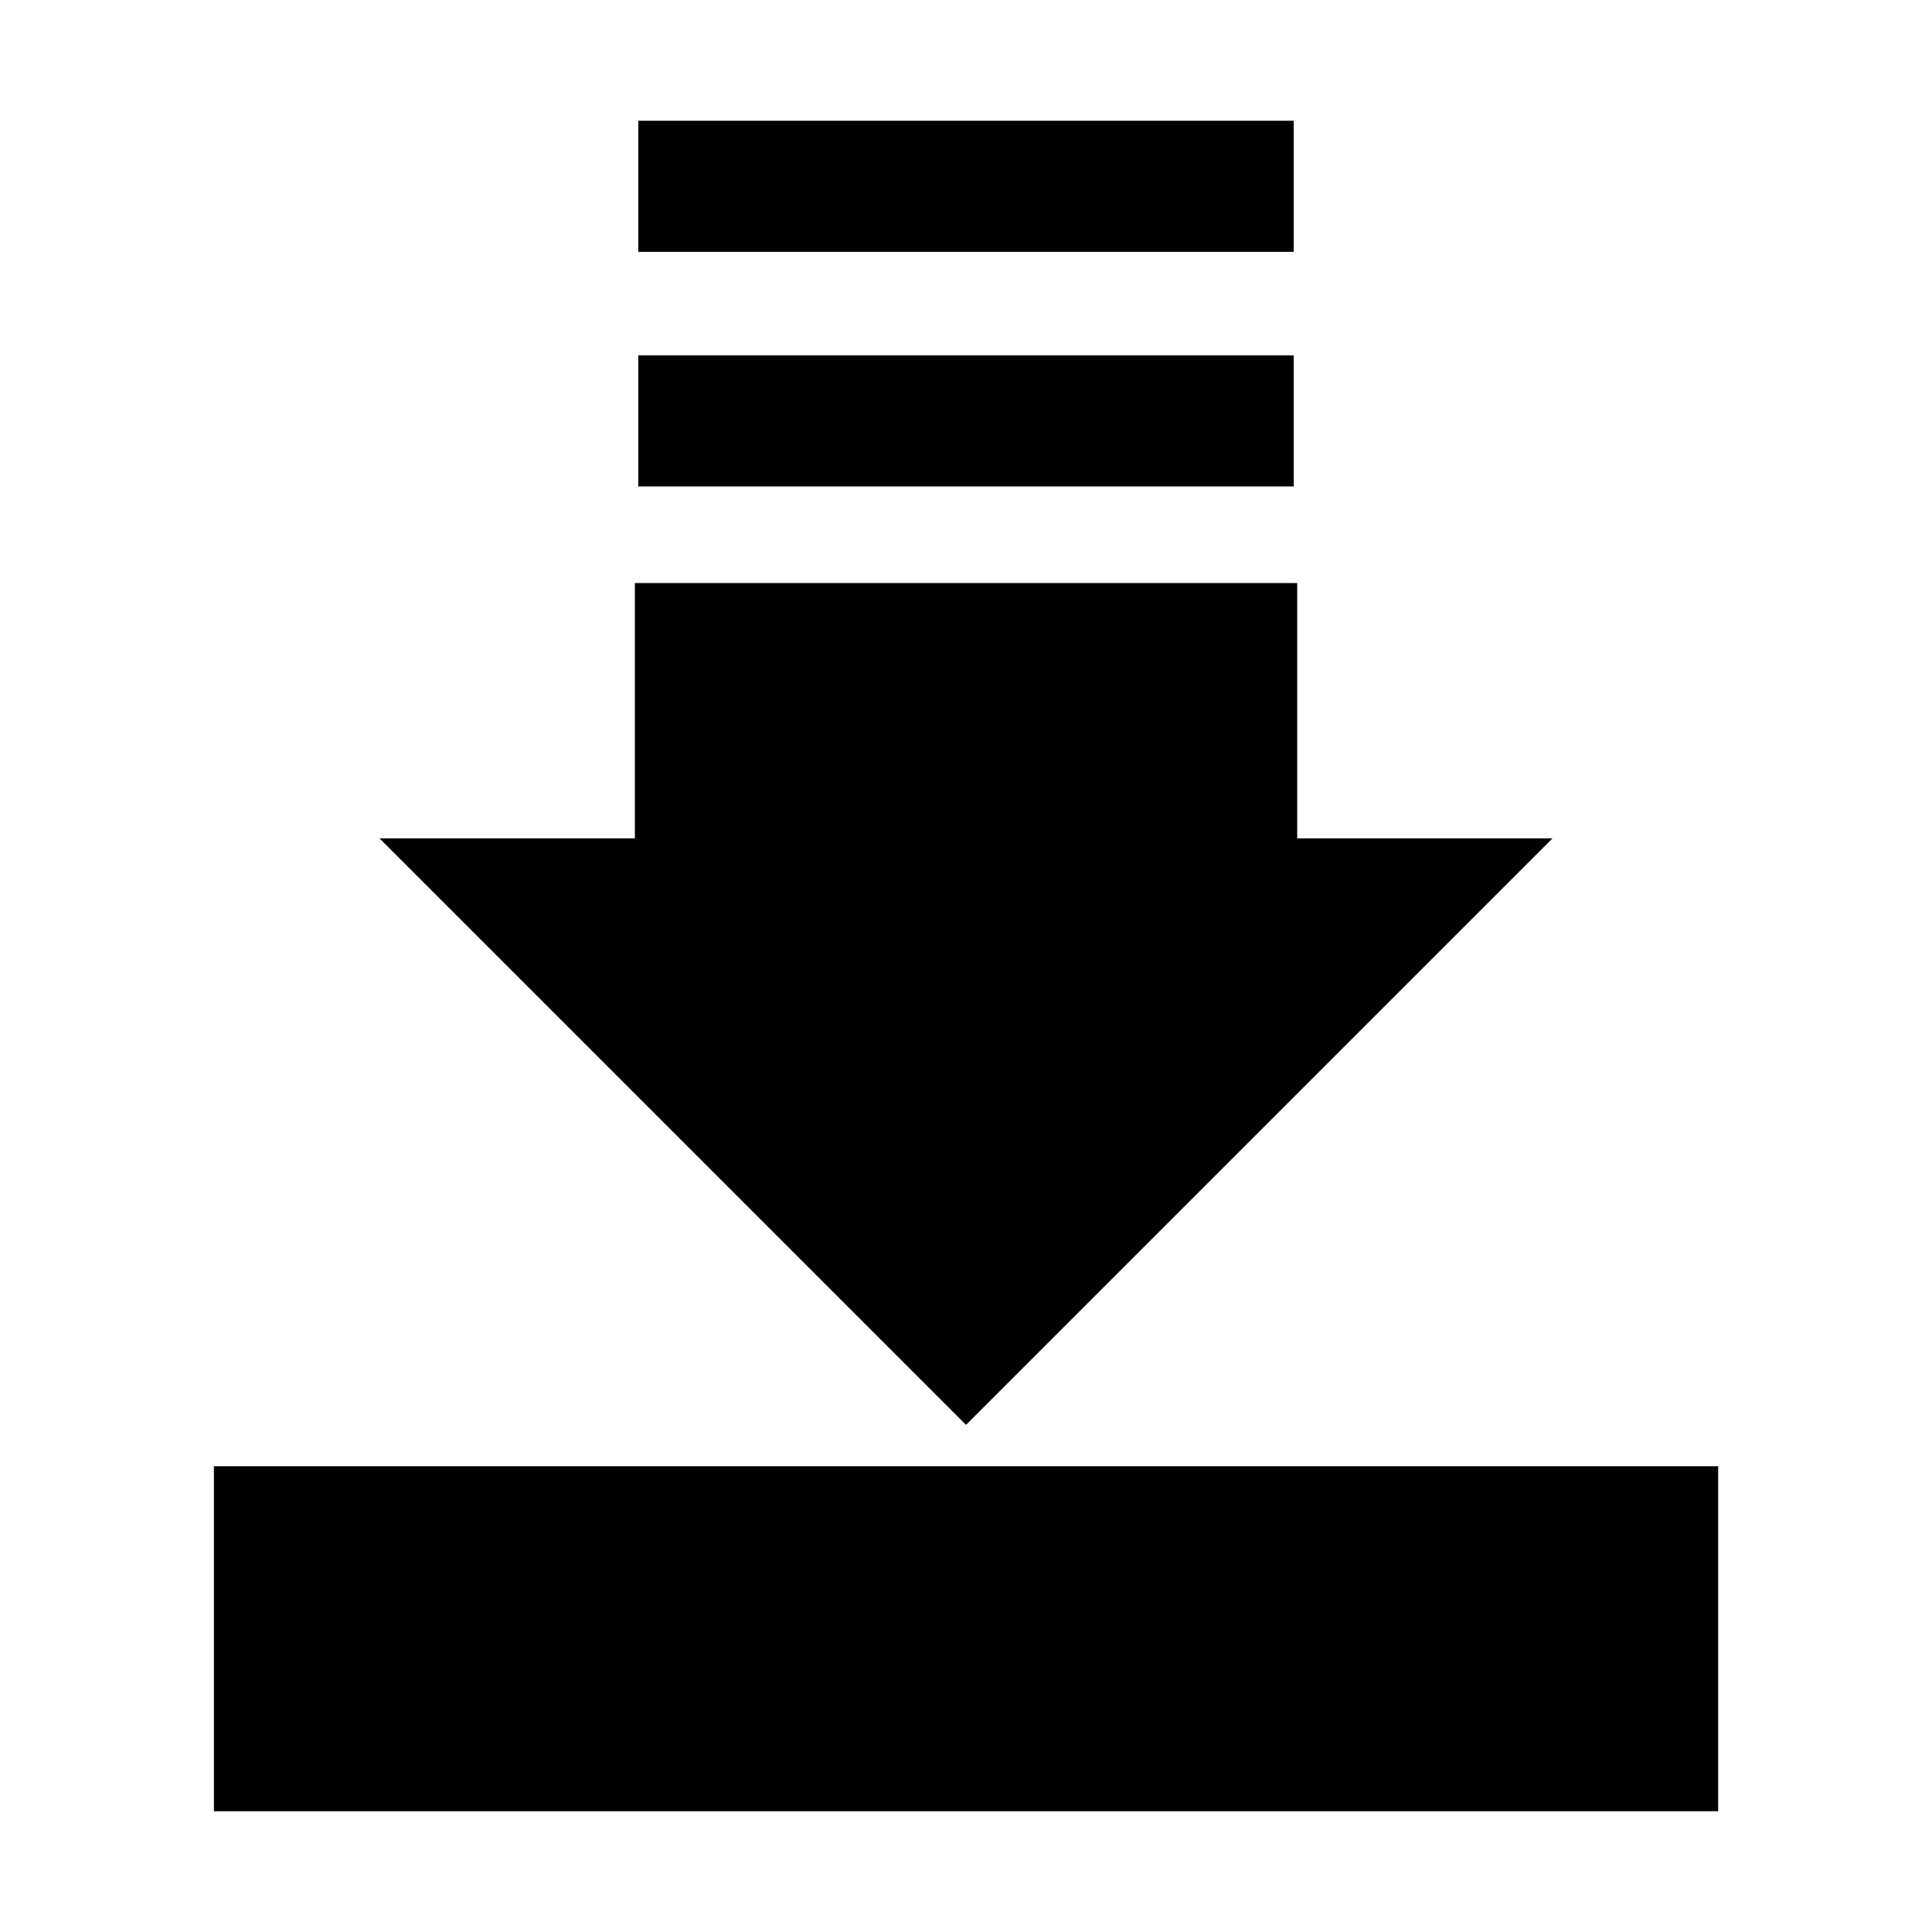 <?xml version="1.0" encoding="utf-8"?>
<!-- Generator: Adobe Illustrator 15.0.0, SVG Export Plug-In  -->
<!DOCTYPE svg PUBLIC "-//W3C//DTD SVG 1.1//EN" "http://www.w3.org/Graphics/SVG/1.1/DTD/svg11.dtd">
<svg version="1.1"
	 xmlns="http://www.w3.org/2000/svg" x="0px" y="0px" width="28px" height="28px" viewBox="-3.1 -1.75 28 28"
	 xml:space="preserve">
<defs>
</defs>
<rect y="19.5" width="21.801" height="5"/>
<polygon points="15.7,10.4 15.7,6.7 6.101,6.7 6.101,10.4 2.4,10.4 10.9,18.9 19.4,10.4 "/>
<rect x="6.15" y="3.4" width="9.5" height="1.9"/>
<rect x="6.15" width="9.5" height="1.9"/>
</svg>
